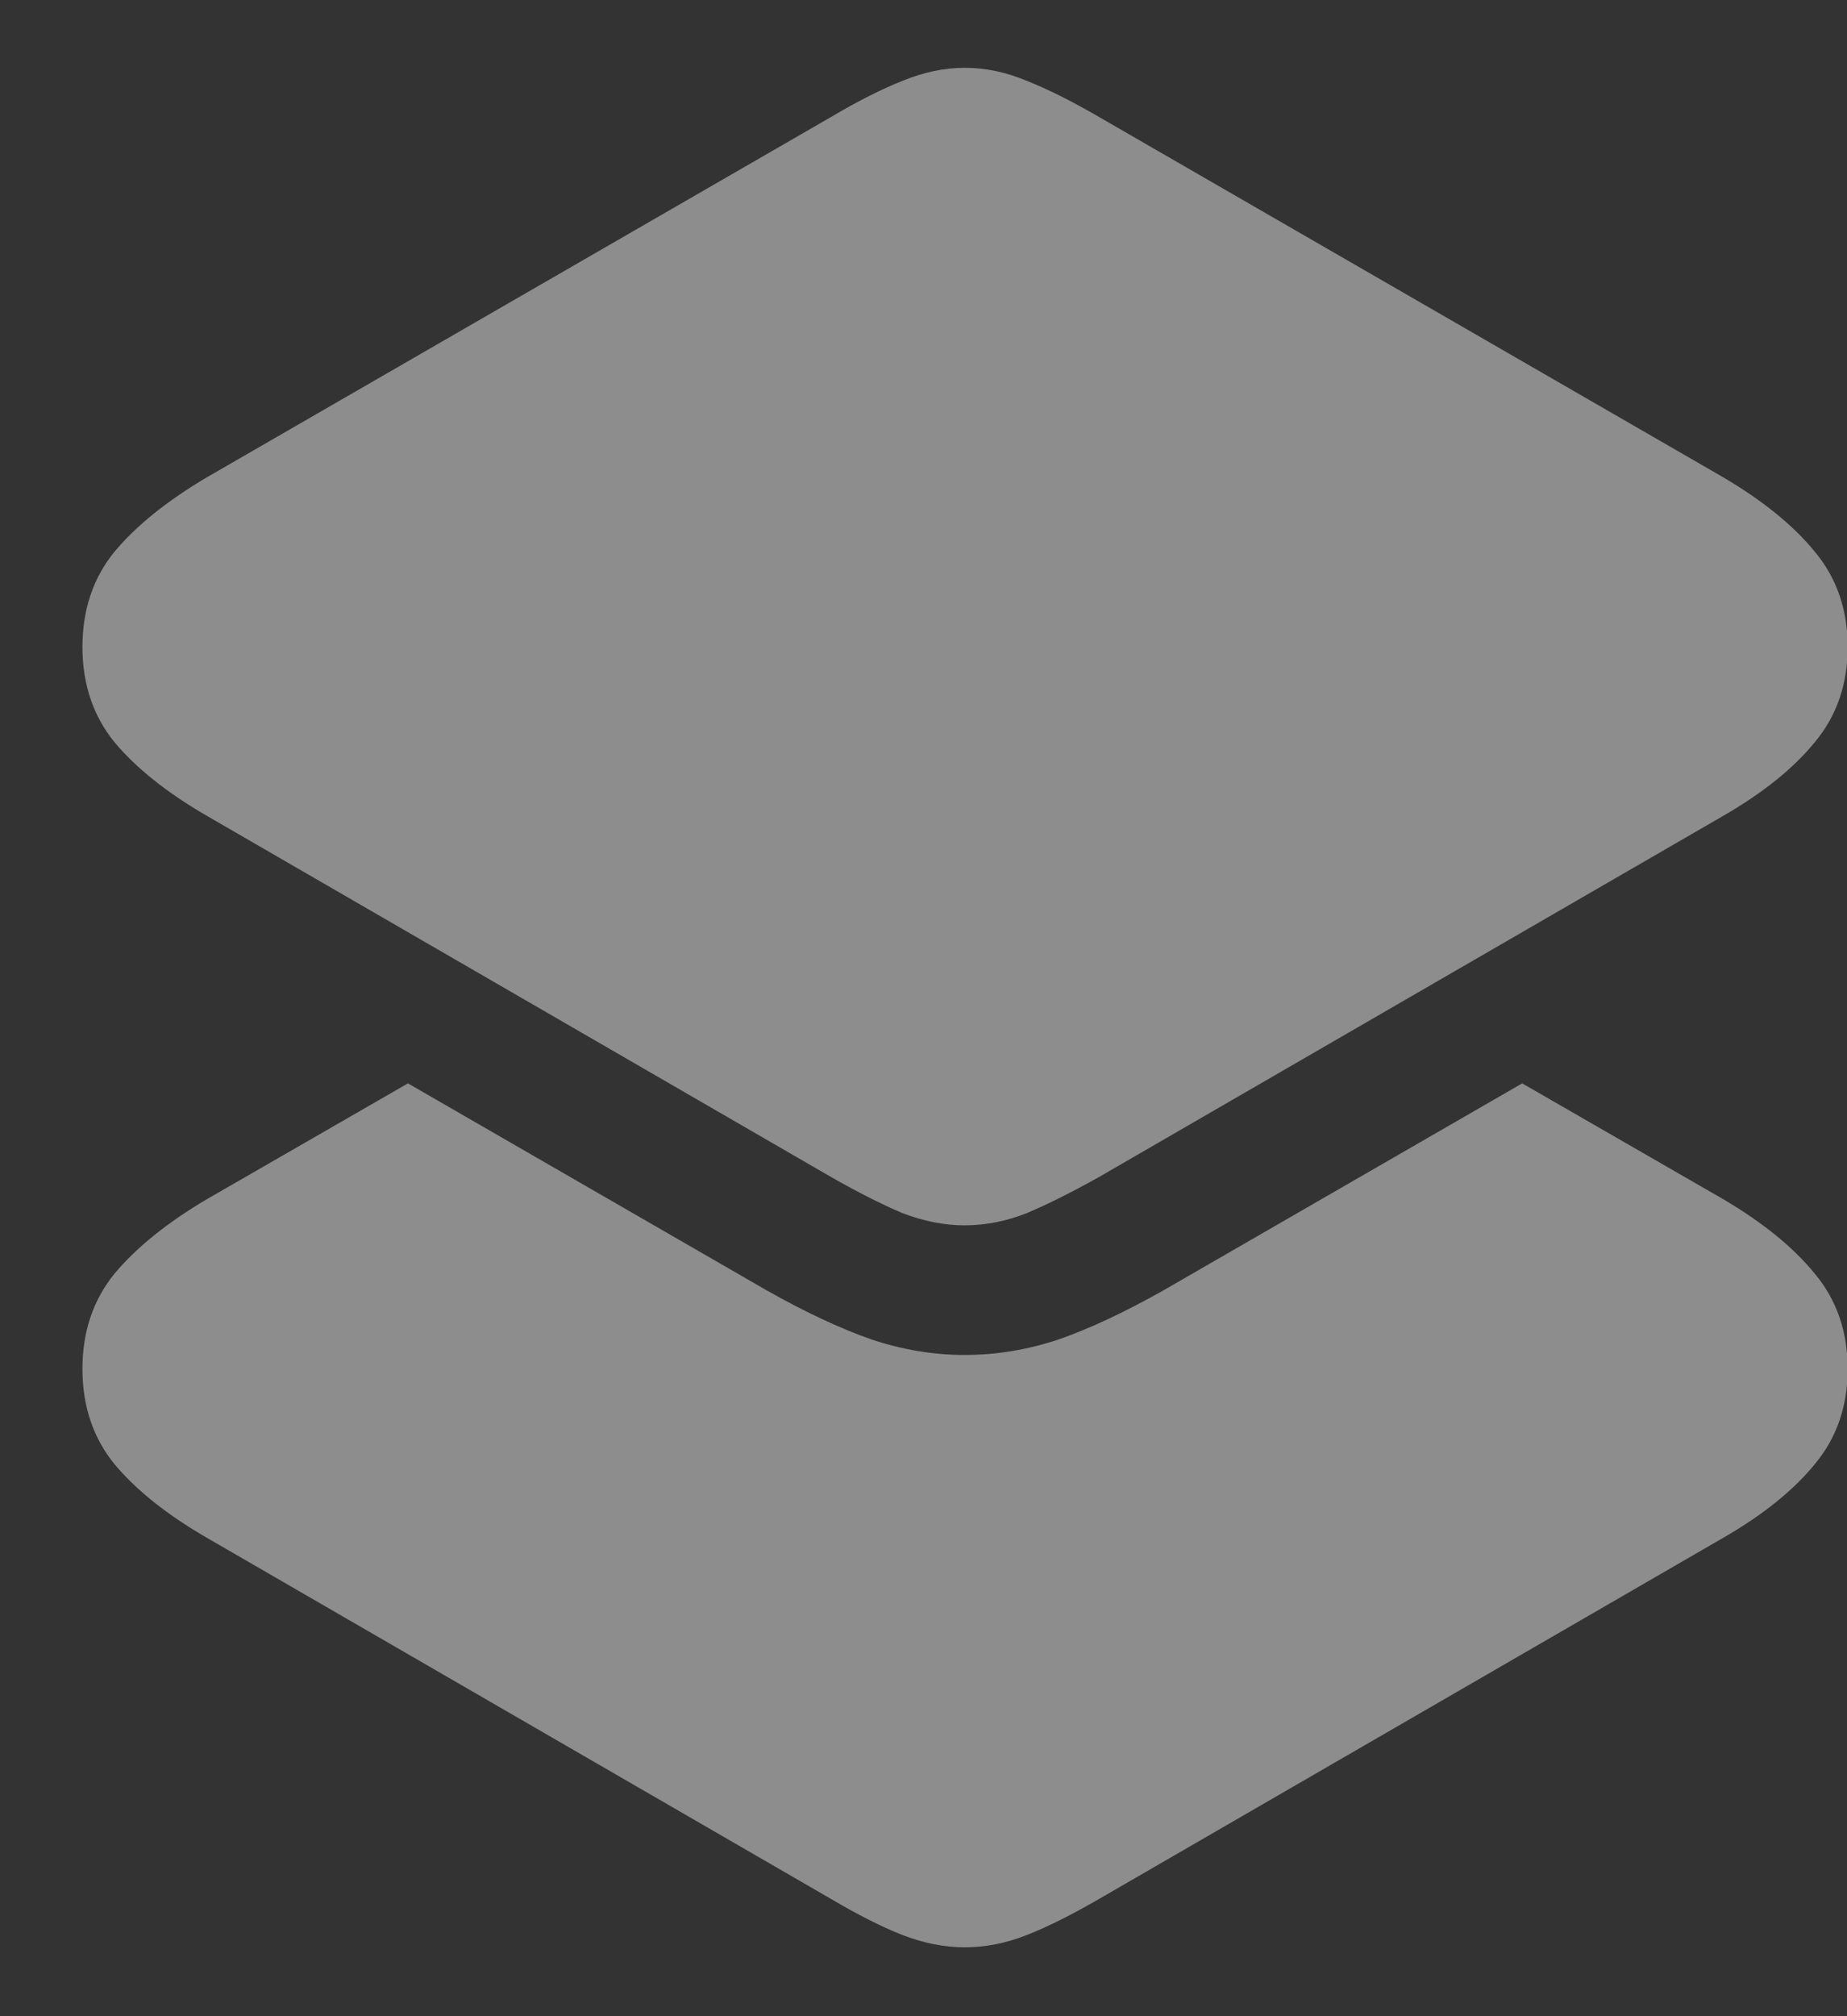 <svg width="22" height="24" viewBox="0 0 22 24" fill="none" xmlns="http://www.w3.org/2000/svg">
<rect x="0" y="0" width="22" height="24" fill="#333333" stroke="none"/>
<path d="M11.49 14.586C11.249 14.586 11.002 14.537 10.748 14.44C10.501 14.335 10.217 14.192 9.898 14.01L2.467 9.713C1.992 9.439 1.624 9.146 1.363 8.834C1.109 8.521 0.982 8.144 0.982 7.701C0.982 7.258 1.109 6.881 1.363 6.568C1.624 6.256 1.992 5.96 2.467 5.68L9.898 1.393C10.217 1.204 10.501 1.061 10.748 0.963C11.002 0.859 11.249 0.807 11.49 0.807C11.738 0.807 11.985 0.859 12.232 0.963C12.48 1.061 12.766 1.204 13.092 1.393L20.523 5.68C20.999 5.96 21.363 6.256 21.617 6.568C21.878 6.881 22.008 7.258 22.008 7.701C22.008 8.144 21.878 8.521 21.617 8.834C21.363 9.146 20.999 9.439 20.523 9.713L13.092 14.01C12.766 14.192 12.48 14.335 12.232 14.44C11.985 14.537 11.738 14.586 11.49 14.586ZM11.49 23.18C11.249 23.18 11.002 23.131 10.748 23.033C10.501 22.936 10.217 22.792 9.898 22.604L2.467 18.307C1.992 18.033 1.624 17.74 1.363 17.428C1.109 17.115 0.982 16.738 0.982 16.295C0.982 15.852 1.109 15.475 1.363 15.162C1.624 14.85 1.992 14.553 2.467 14.273L4.859 12.896L9.127 15.357C9.589 15.618 10.006 15.813 10.377 15.943C10.748 16.067 11.119 16.129 11.49 16.129C11.868 16.129 12.242 16.067 12.613 15.943C12.984 15.813 13.401 15.618 13.863 15.357L18.131 12.896L20.523 14.273C20.999 14.553 21.363 14.85 21.617 15.162C21.878 15.475 22.008 15.852 22.008 16.295C22.008 16.738 21.878 17.115 21.617 17.428C21.363 17.74 20.999 18.033 20.523 18.307L13.092 22.604C12.766 22.792 12.48 22.936 12.232 23.033C11.985 23.131 11.738 23.18 11.49 23.18Z" fill="white" fill-opacity="0.44"/>
</svg>
